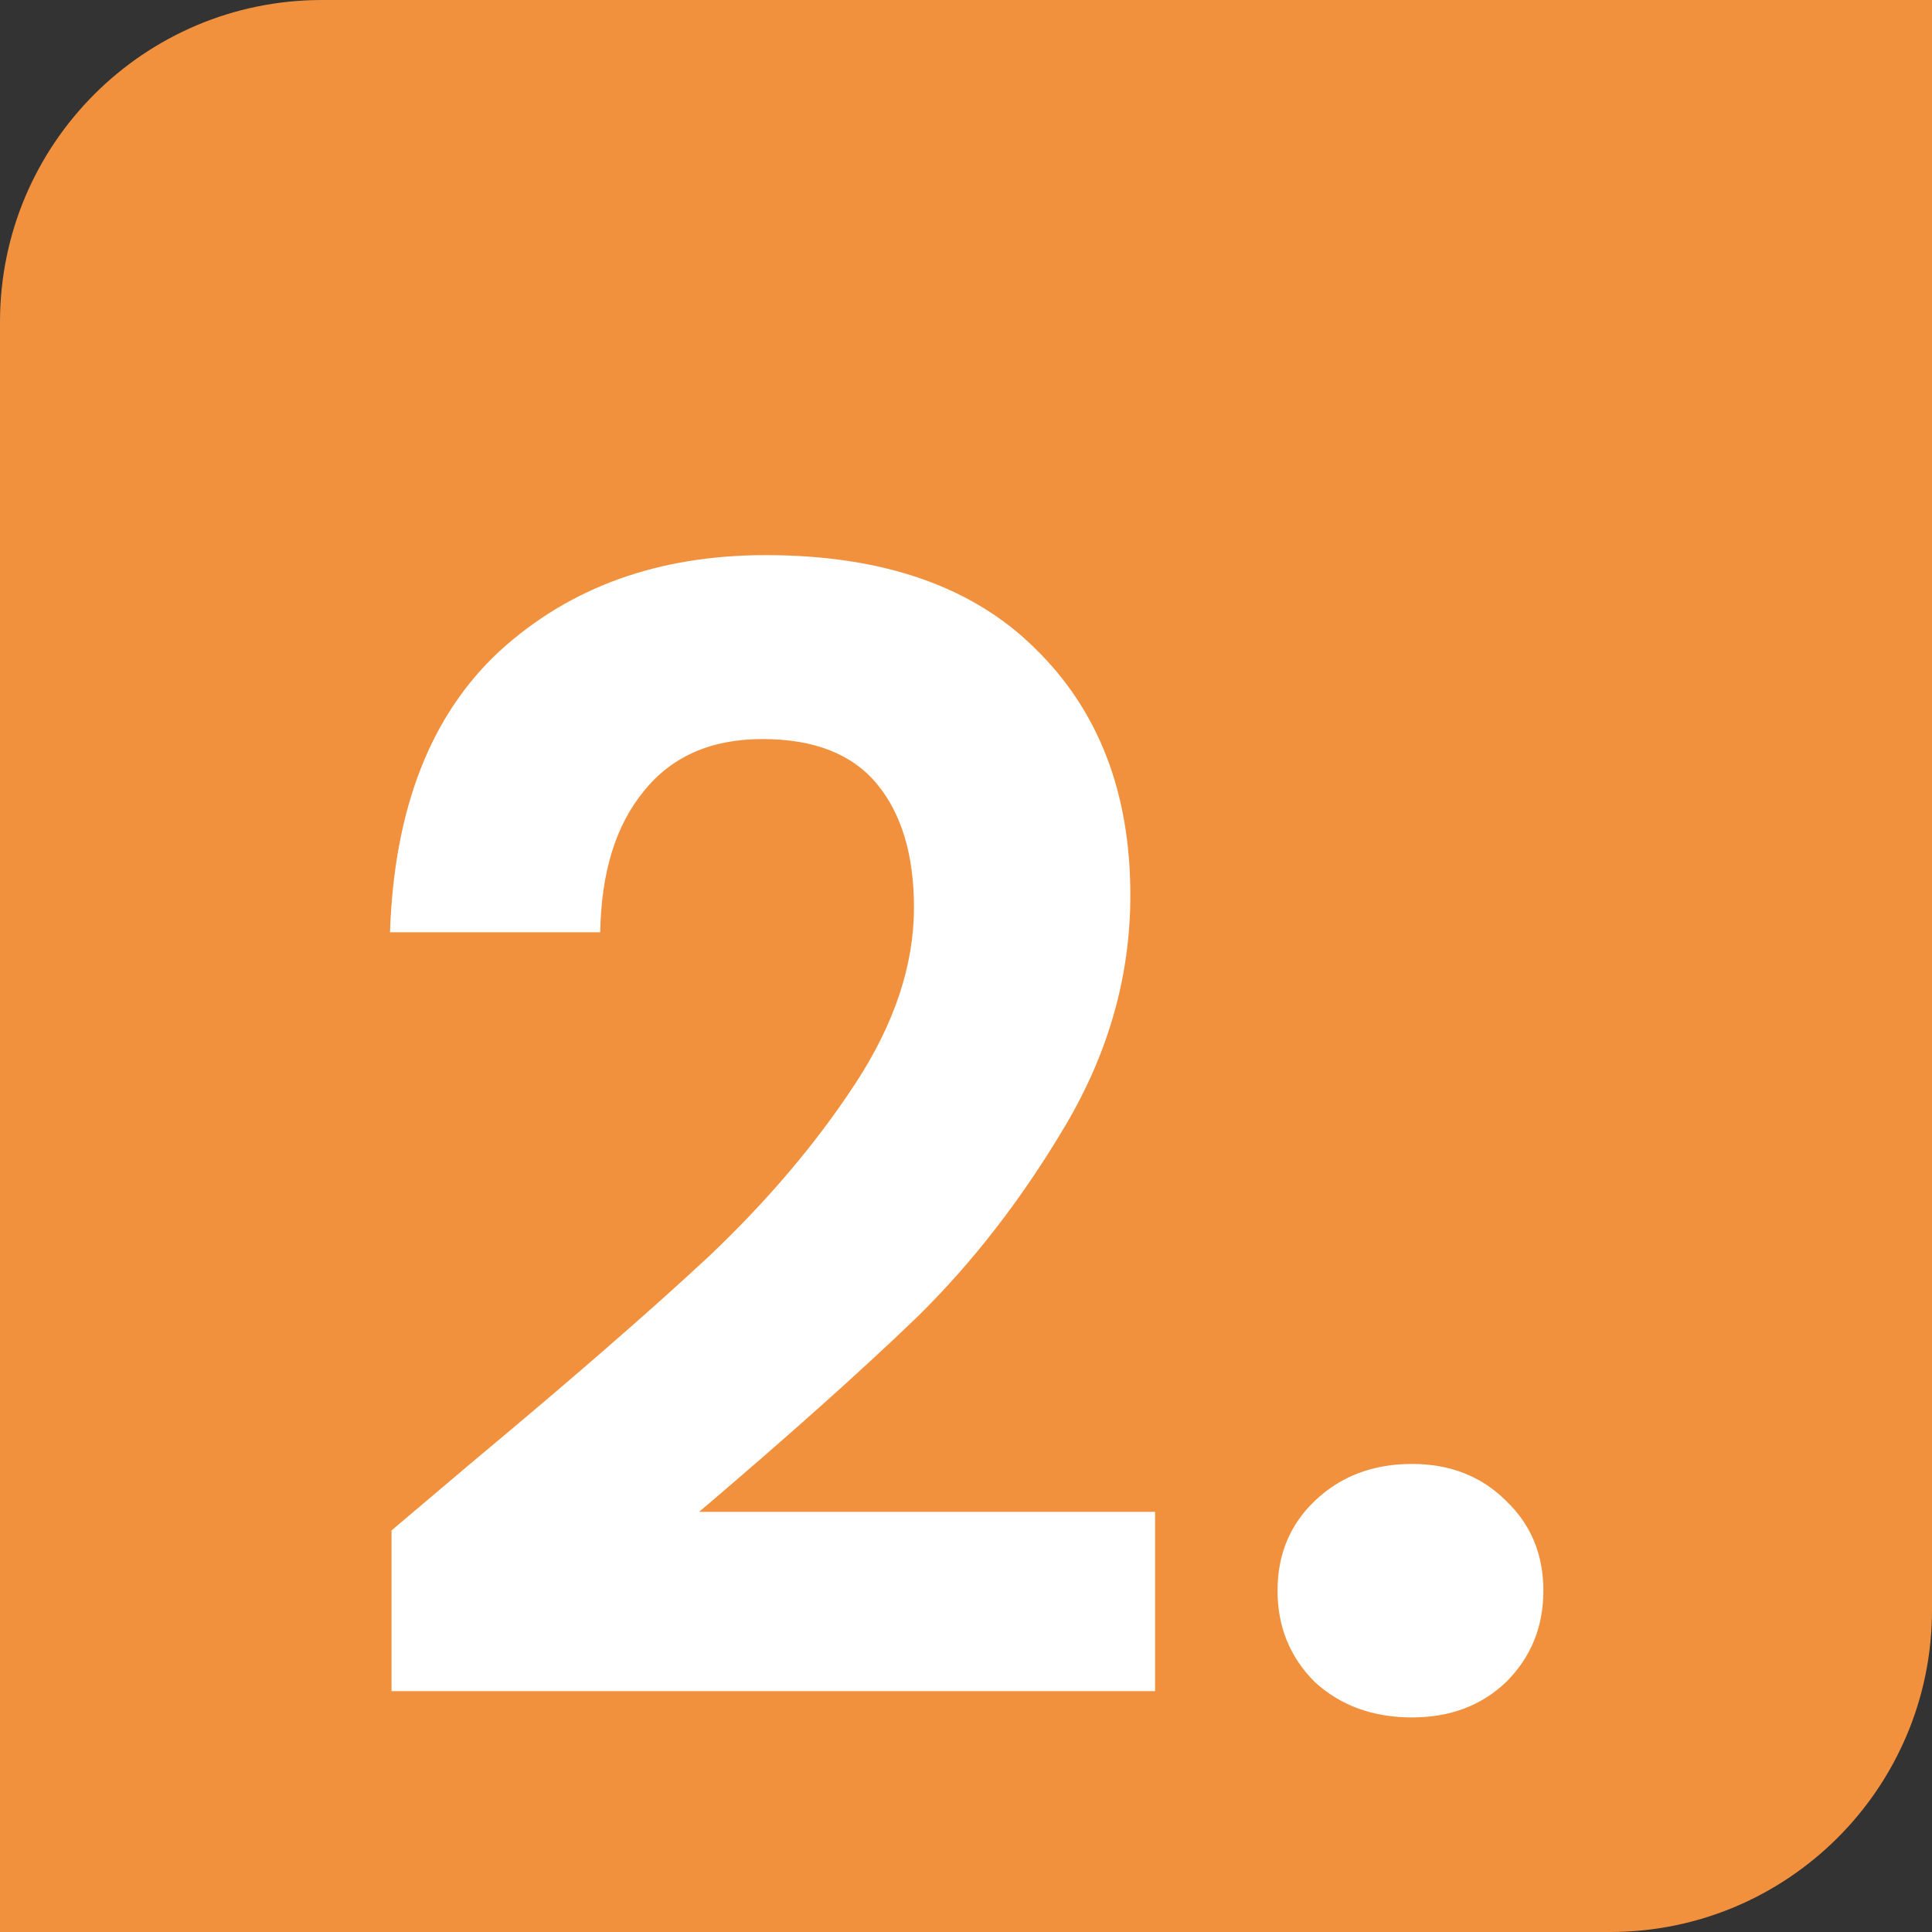 <svg width="60" height="60" viewBox="0 0 60 60" fill="none" xmlns="http://www.w3.org/2000/svg">
<rect x="0" y="0" width="60" height="60" fill="#333333" stroke="none"/>
<path d="M0 10C0 4.477 4.477 0 10 0H60V50C60 55.523 55.523 60 50 60H0V10Z" fill="#F2913D"/>
<path d="M14.656 45.416C17.728 42.856 20.176 40.728 22 39.032C23.824 37.304 25.344 35.512 26.56 33.656C27.776 31.8 28.384 29.976 28.384 28.184C28.384 26.552 28 25.272 27.232 24.344C26.464 23.416 25.28 22.952 23.68 22.952C22.08 22.952 20.848 23.496 19.984 24.584C19.12 25.64 18.672 27.096 18.64 28.952H12.112C12.24 25.112 13.376 22.2 15.52 20.216C17.696 18.232 20.448 17.24 23.776 17.24C27.424 17.24 30.224 18.216 32.176 20.168C34.128 22.088 35.104 24.632 35.104 27.8C35.104 30.296 34.432 32.68 33.088 34.952C31.744 37.224 30.208 39.208 28.48 40.904C26.752 42.568 24.496 44.584 21.712 46.952H35.872V52.52H12.16V47.528L14.656 45.416ZM43.85 53.336C42.635 53.336 41.627 52.968 40.827 52.232C40.059 51.464 39.675 50.52 39.675 49.4C39.675 48.28 40.059 47.352 40.827 46.616C41.627 45.848 42.635 45.464 43.85 45.464C45.035 45.464 46.011 45.848 46.779 46.616C47.547 47.352 47.931 48.28 47.931 49.4C47.931 50.52 47.547 51.464 46.779 52.232C46.011 52.968 45.035 53.336 43.85 53.336Z" fill="white"/>
</svg>
